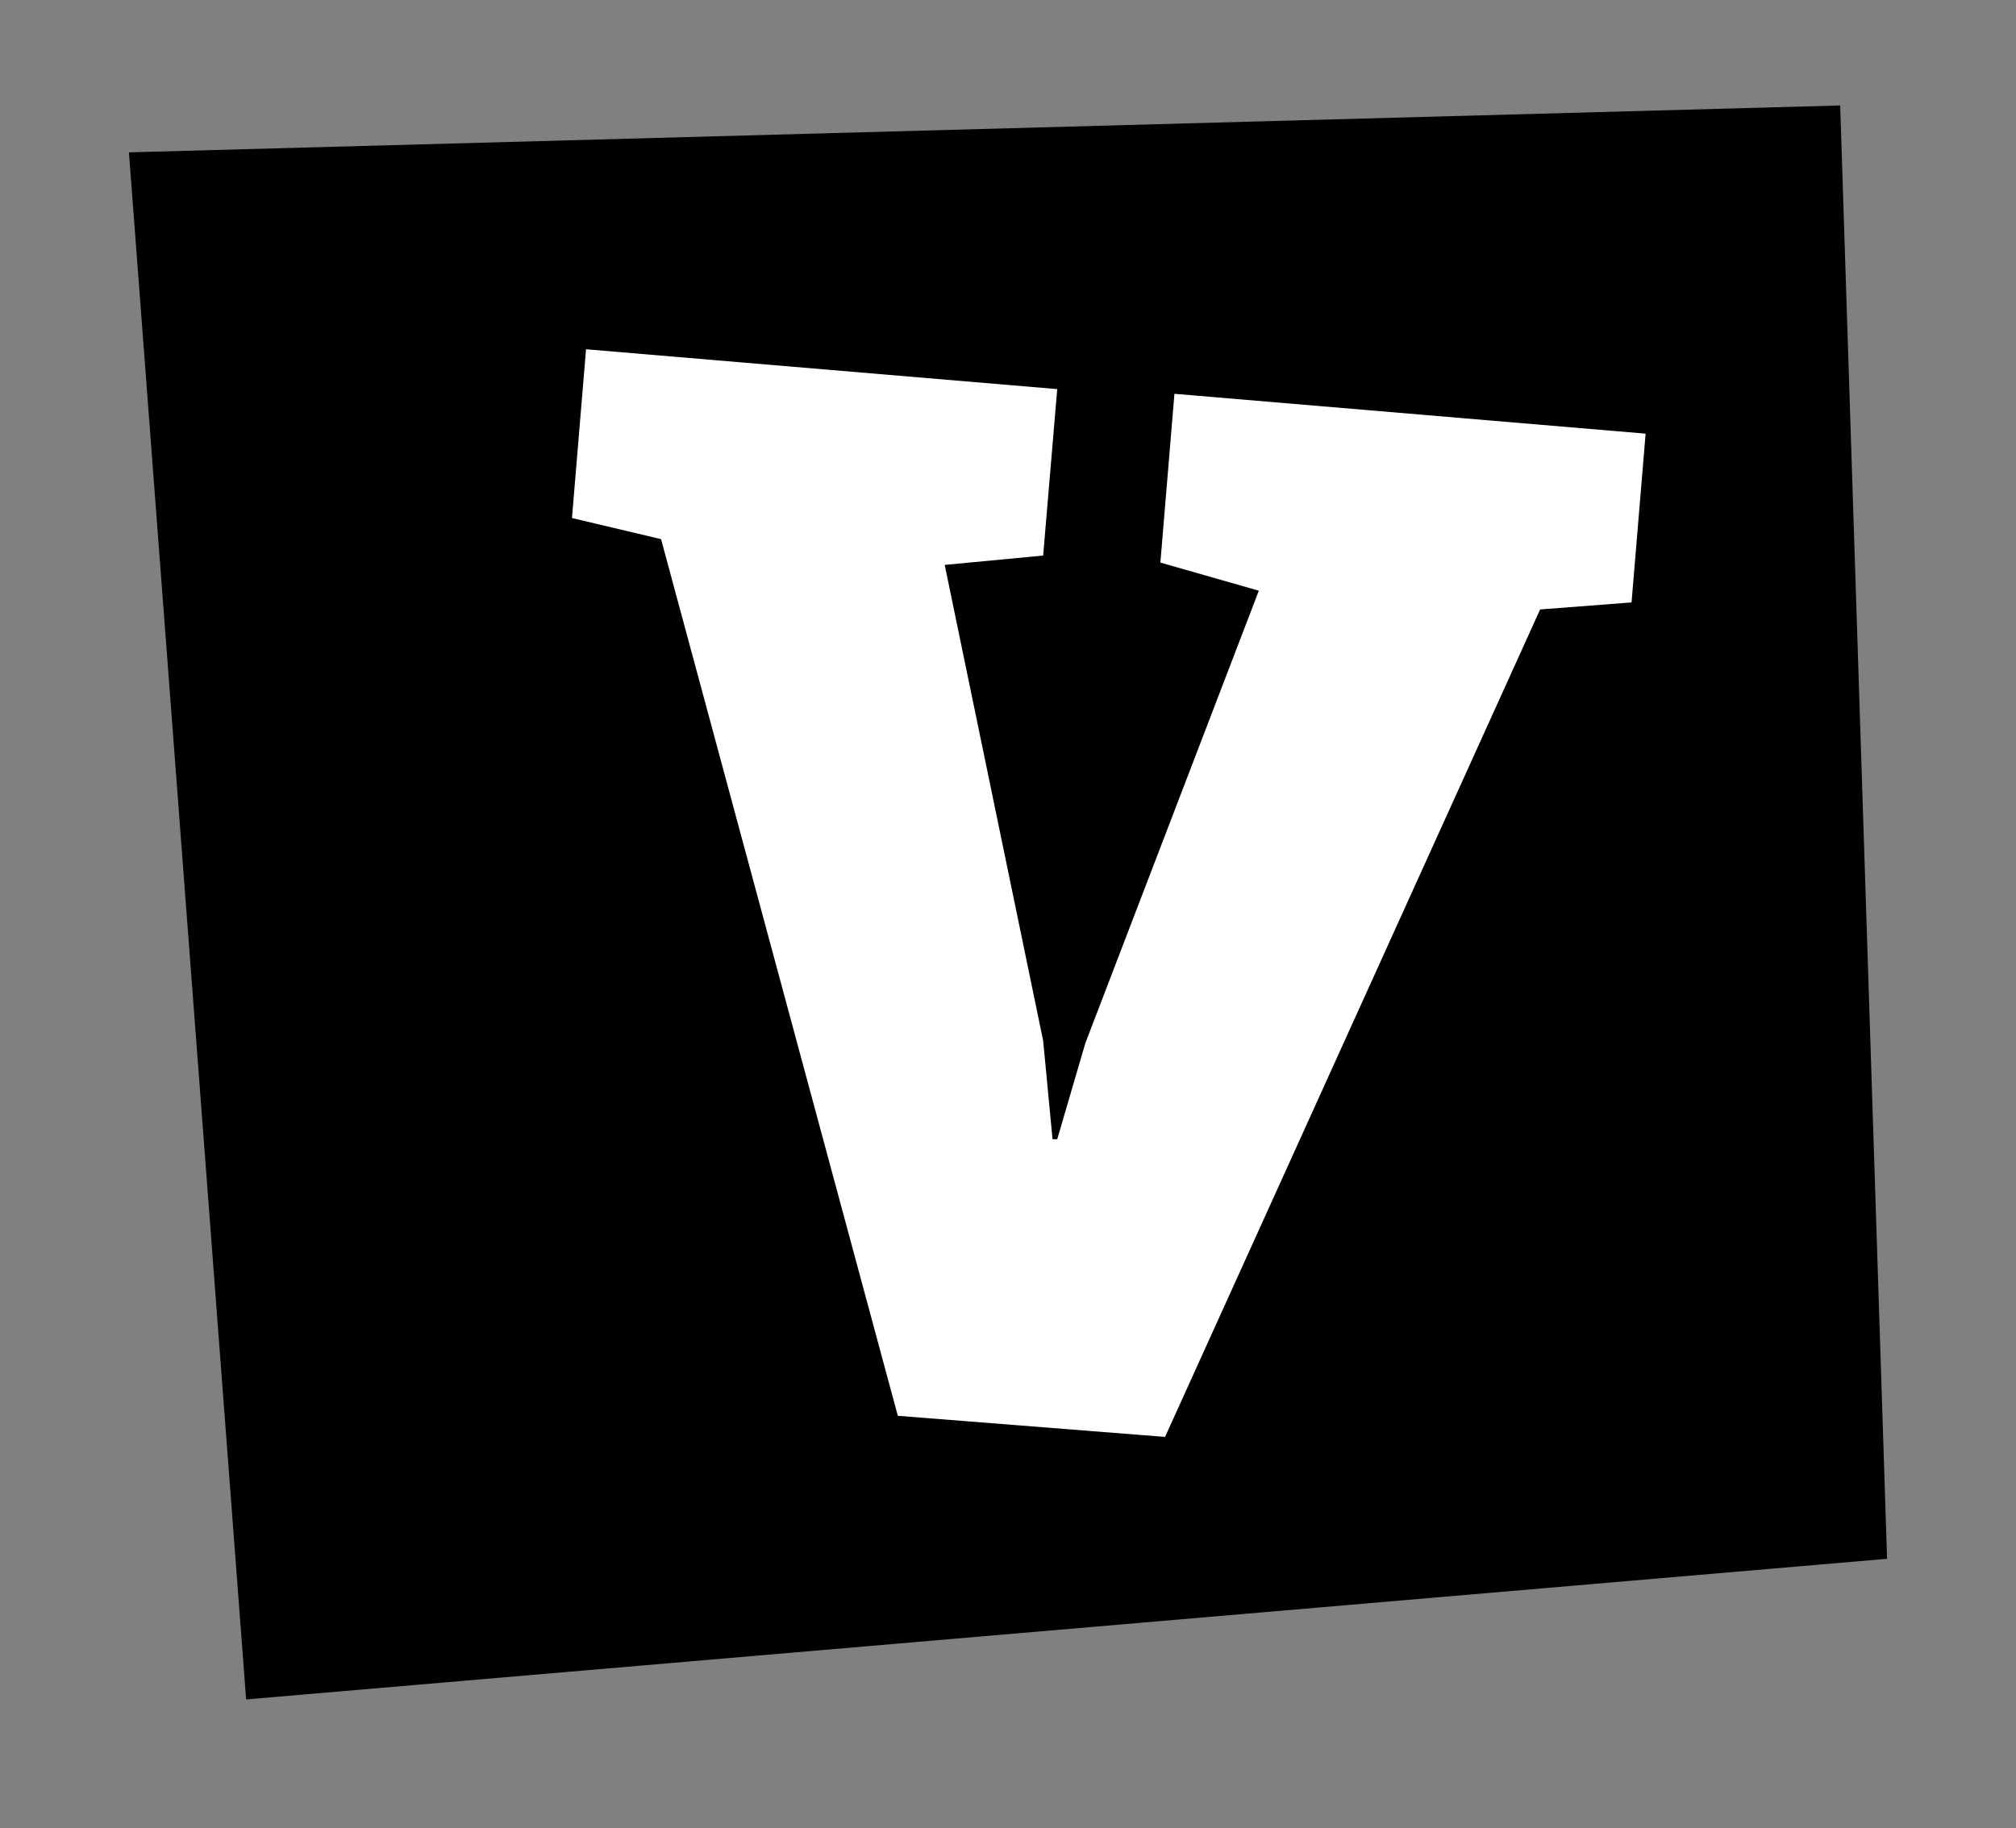 <?xml version="1.0" encoding="utf-8"?>
<!-- Generator: Adobe Illustrator 23.0.2, SVG Export Plug-In . SVG Version: 6.00 Build 0)  -->
<svg version="1.1" id="Layer_1" xmlns="http://www.w3.org/2000/svg" xmlns:xlink="http://www.w3.org/1999/xlink" x="0px" y="0px"
	 viewBox="0 0 86 78" style="enable-background:new 0 0 86 78;" xml:space="preserve">
<rect x="0" y="0" width="86" height="78" fill="#808080" stroke="none"/>
<style type="text/css">
	.st0{fill:#FFFFFF;}
</style>
<title>Artboard 1</title>
<polygon points="5.5,6.5 78.5,4.5 80.5,66.5 10.5,72.5 "/>
<path class="st0" d="M44.5,23.7l-4.2,0.4l4.2,20.3l0.4,4.2l0.2,0l1.2-4.1l7.4-19.3l-4.2-1.2l0.6-7.2l20.1,1.7l-0.6,7.2l-3.9,0.3
	l-16,35.3l-11.4-0.9L28.2,23l-3.8-0.9l0.6-7.2l20.1,1.7L44.5,23.7z"/>
</svg>
